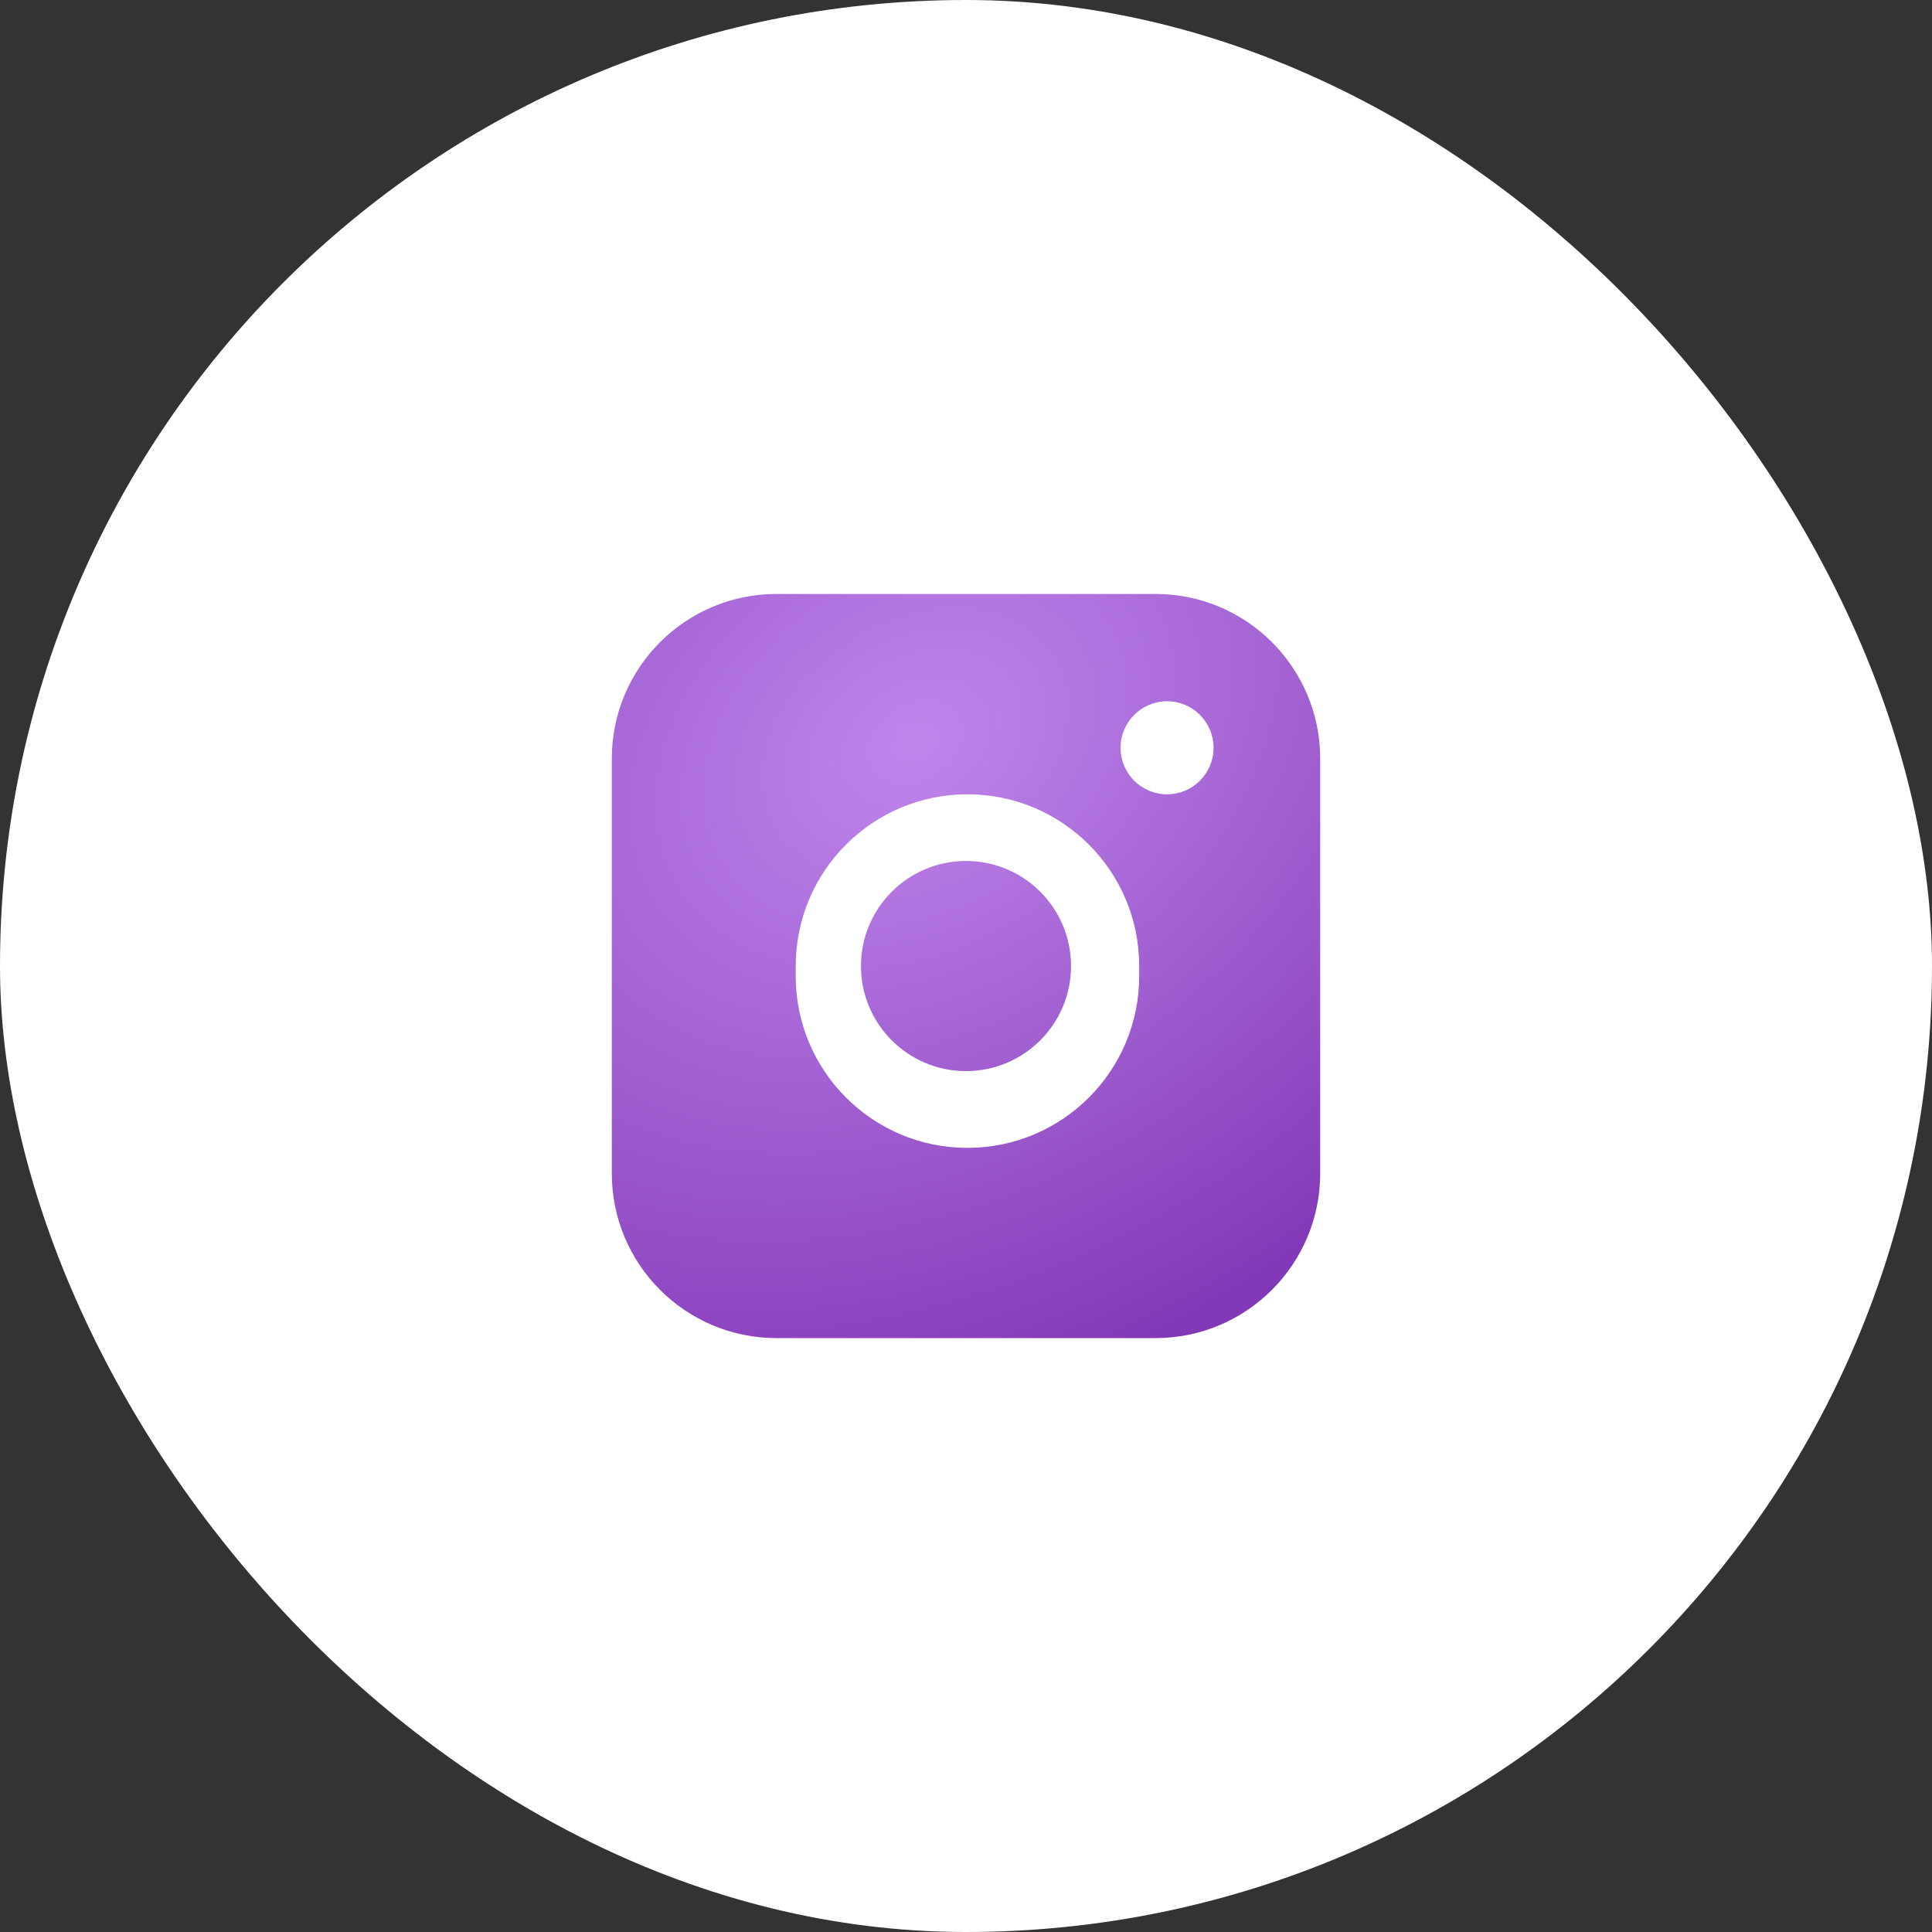 <svg width="30" height="30" viewBox="0 0 30 30" fill="none" xmlns="http://www.w3.org/2000/svg">
<rect x="0" y="0" width="30" height="30" fill="#333333" stroke="none"/>
<g id="&#208;&#161;&#208;&#190;&#209;&#134;. &#209;&#129;&#208;&#181;&#209;&#130;&#208;&#184; / &#208;&#162;&#208;&#181;&#208;&#188;&#208;&#189;&#209;&#139;&#208;&#181; &#208;&#183;&#208;&#189;&#208;&#176;&#209;&#135;&#208;&#186;&#208;&#184; / Instagram">
<rect id="Rectangle " width="30" height="30" rx="15" fill="white"/>
<g id="Vector">
<path fill-rule="evenodd" clip-rule="evenodd" d="M9.5 11.781C9.5 10.368 10.645 9.223 12.058 9.223H17.942C19.355 9.223 20.5 10.368 20.5 11.781V18.22C20.5 19.633 19.355 20.778 17.942 20.778H12.058C10.645 20.778 9.5 19.633 9.5 18.22V11.781ZM12.356 15C12.356 13.527 13.55 12.334 15.022 12.334C16.495 12.334 17.689 13.527 17.689 15V15.158C17.689 16.63 16.495 17.824 15.022 17.824C13.55 17.824 12.356 16.63 12.356 15.158V15ZM18.122 10.889C17.723 10.889 17.4 11.213 17.4 11.612C17.4 12.011 17.723 12.334 18.122 12.334C18.521 12.334 18.844 12.011 18.844 11.612C18.844 11.213 18.521 10.889 18.122 10.889Z" fill="url(#paint0_radial_186_112)"/>
<path d="M13.369 15.001C13.369 14.1 14.099 13.369 15 13.369C15.901 13.369 16.631 14.1 16.631 15.001C16.631 15.901 15.901 16.632 15 16.632C14.099 16.632 13.369 15.901 13.369 15.001Z" fill="url(#paint1_radial_186_112)"/>
</g>
</g>
<defs>
<radialGradient id="paint0_radial_186_112" cx="0" cy="0" r="1" gradientUnits="userSpaceOnUse" gradientTransform="translate(14.215 11.529) rotate(58.343) scale(9.836 13.297)">
<stop stop-color="#C086EC"/>
<stop offset="1" stop-color="#8339B7"/>
</radialGradient>
<radialGradient id="paint1_radial_186_112" cx="0" cy="0" r="1" gradientUnits="userSpaceOnUse" gradientTransform="translate(14.215 11.529) rotate(58.343) scale(9.836 13.297)">
<stop stop-color="#C086EC"/>
<stop offset="1" stop-color="#8339B7"/>
</radialGradient>
</defs>
</svg>
